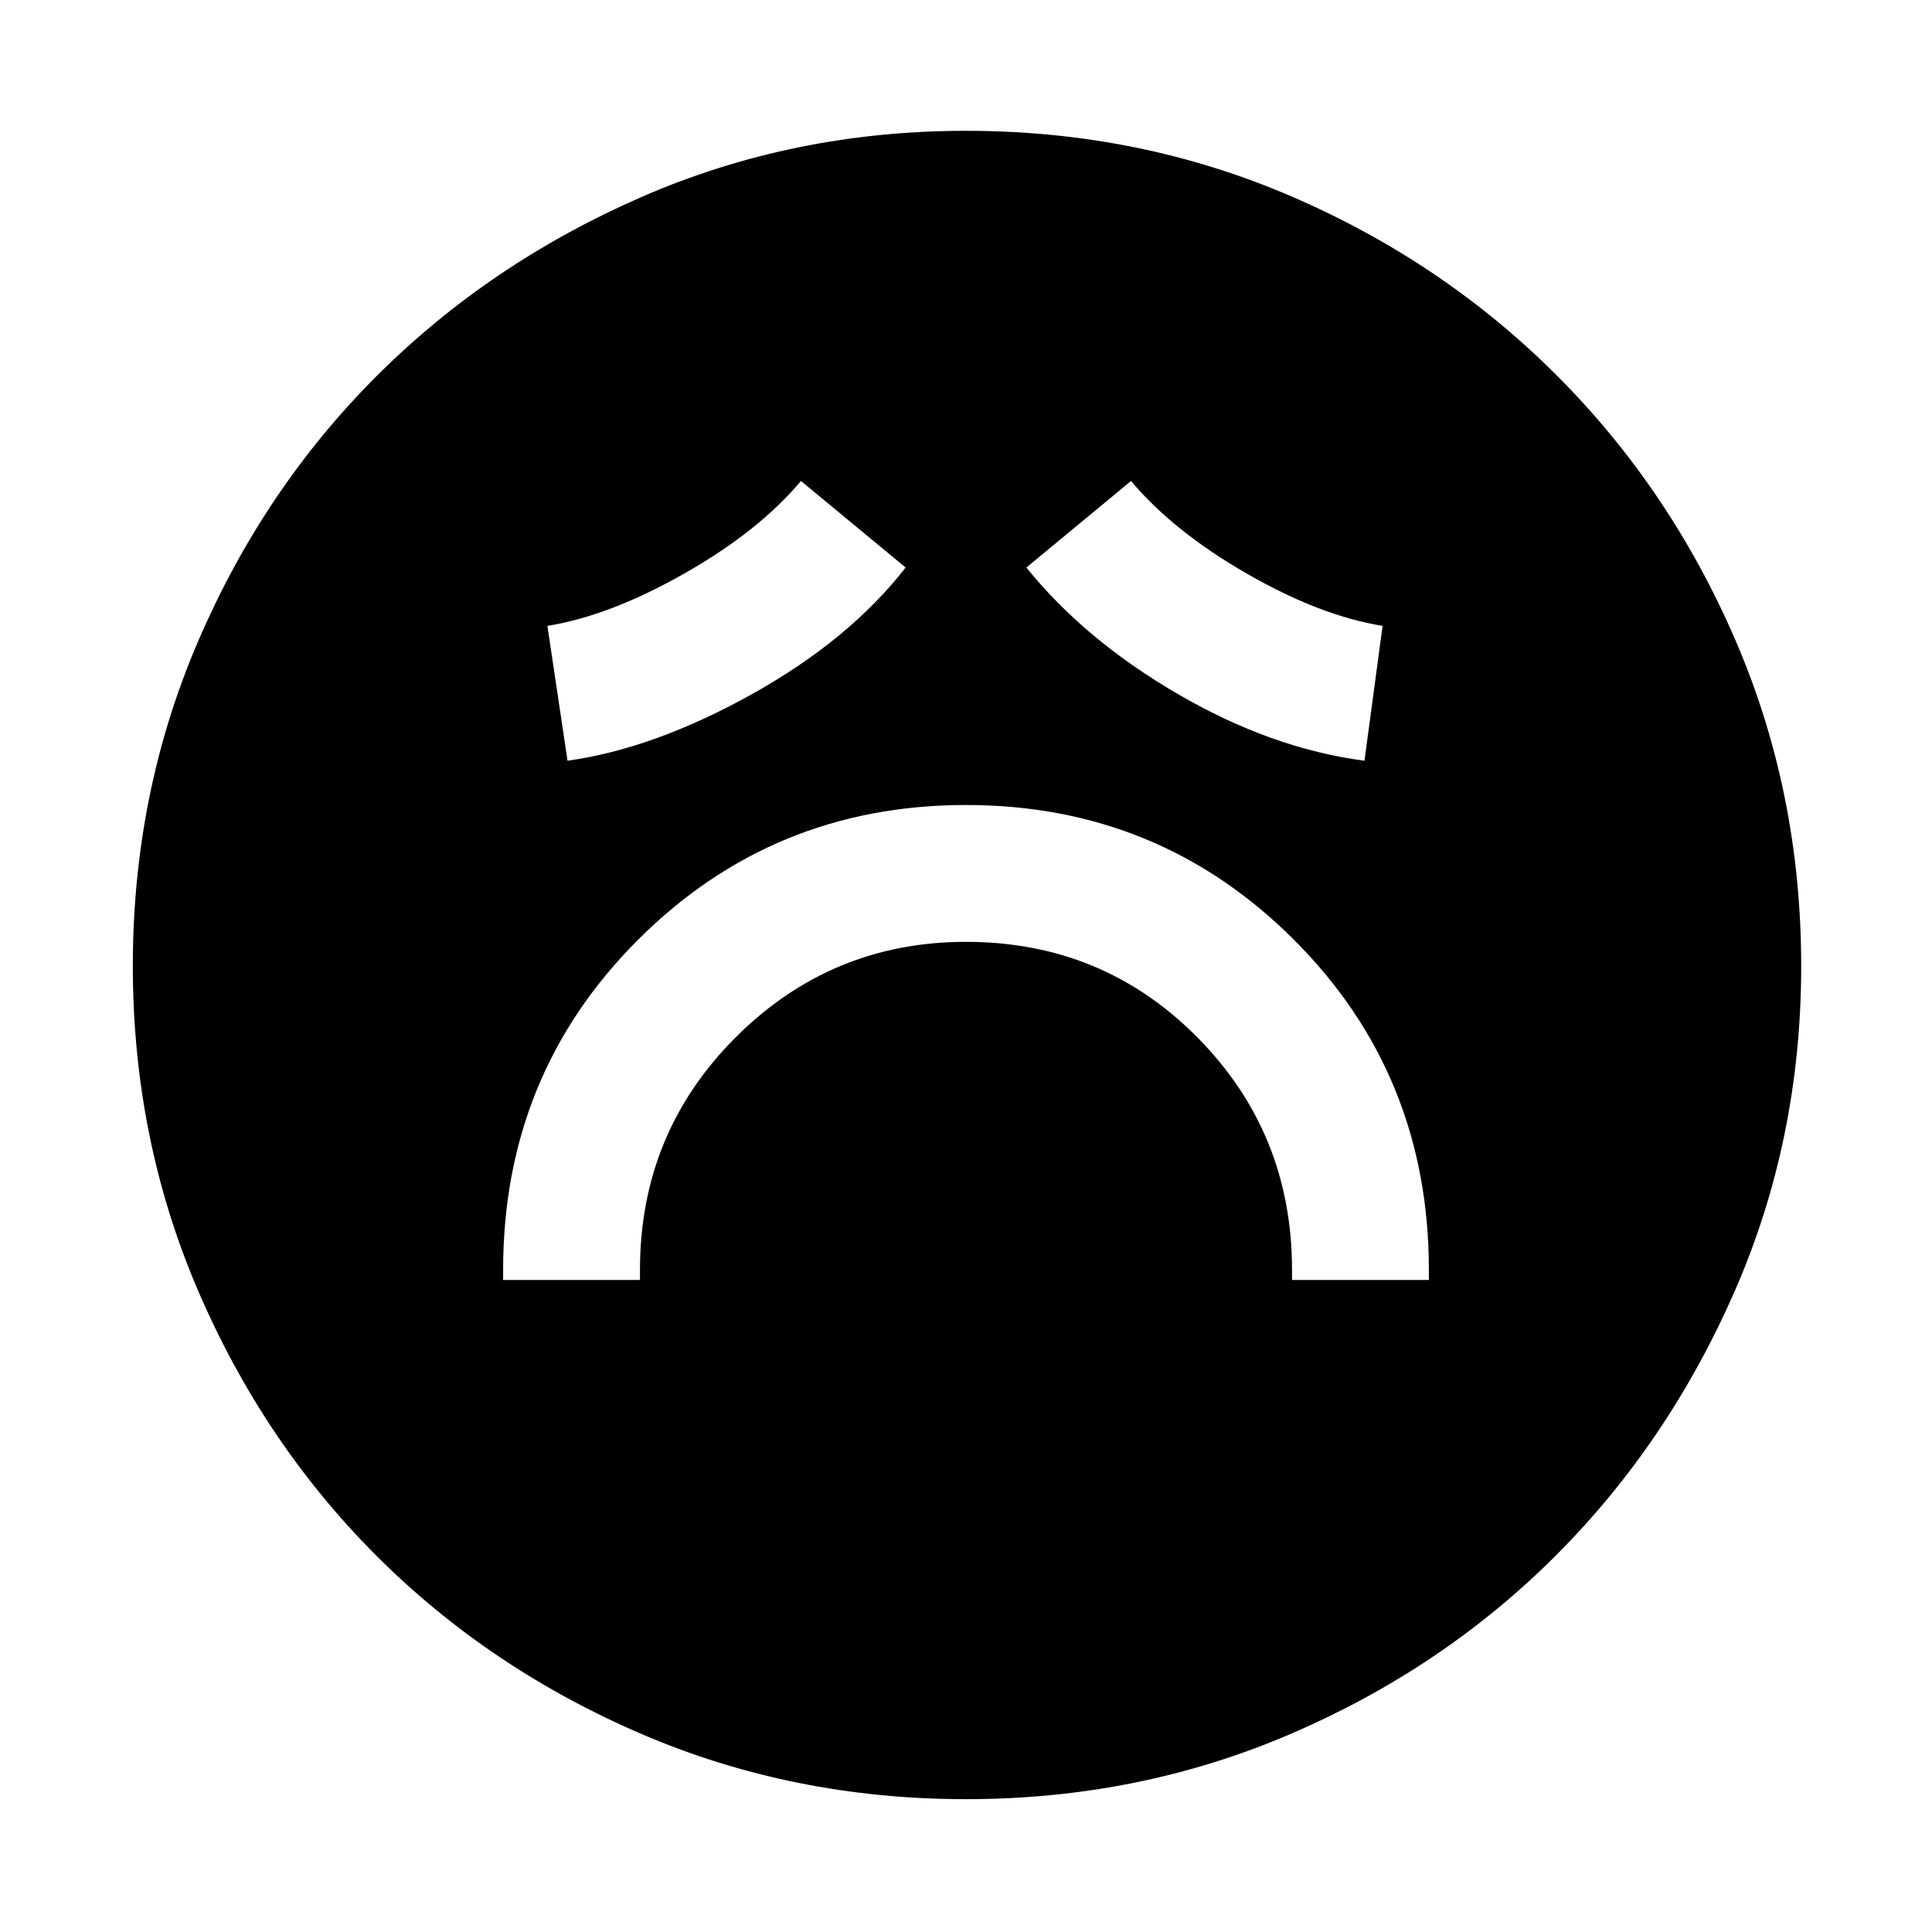 <svg xmlns="http://www.w3.org/2000/svg" width="48" height="48" viewBox="0 0 48 48"><path d="M12.5 31.8h3.4v-.25q0-3.4 2.375-5.775Q20.65 23.4 24 23.4q3.4 0 5.75 2.375t2.35 5.775v.25h3.4v-.25q0-4.85-3.35-8.2Q28.8 20 24 20q-4.8 0-8.15 3.35-3.35 3.35-3.35 8.2Zm1.6-12.9q2.15-.3 4.575-1.65Q21.1 15.9 22.5 14.1l-2.6-2.15q-1.05 1.25-2.9 2.3-1.85 1.05-3.4 1.3Zm19.8 0 .45-3.35q-1.55-.25-3.375-1.3t-2.875-2.3l-2.6 2.15q1.45 1.8 3.775 3.15Q31.6 18.6 33.9 18.9ZM24 44.7q-4.3 0-8.075-1.625Q12.15 41.45 9.35 38.65q-2.8-2.8-4.425-6.575Q3.3 28.3 3.3 24q0-4.3 1.625-8.075Q6.55 12.15 9.35 9.35q2.8-2.8 6.575-4.45Q19.7 3.25 24 3.25q4.3 0 8.075 1.625 3.775 1.625 6.6 4.45 2.825 2.825 4.45 6.6Q44.75 19.7 44.75 24q0 4.3-1.65 8.075-1.65 3.775-4.45 6.575-2.8 2.8-6.575 4.425Q28.3 44.7 24 44.7Z"/></svg>